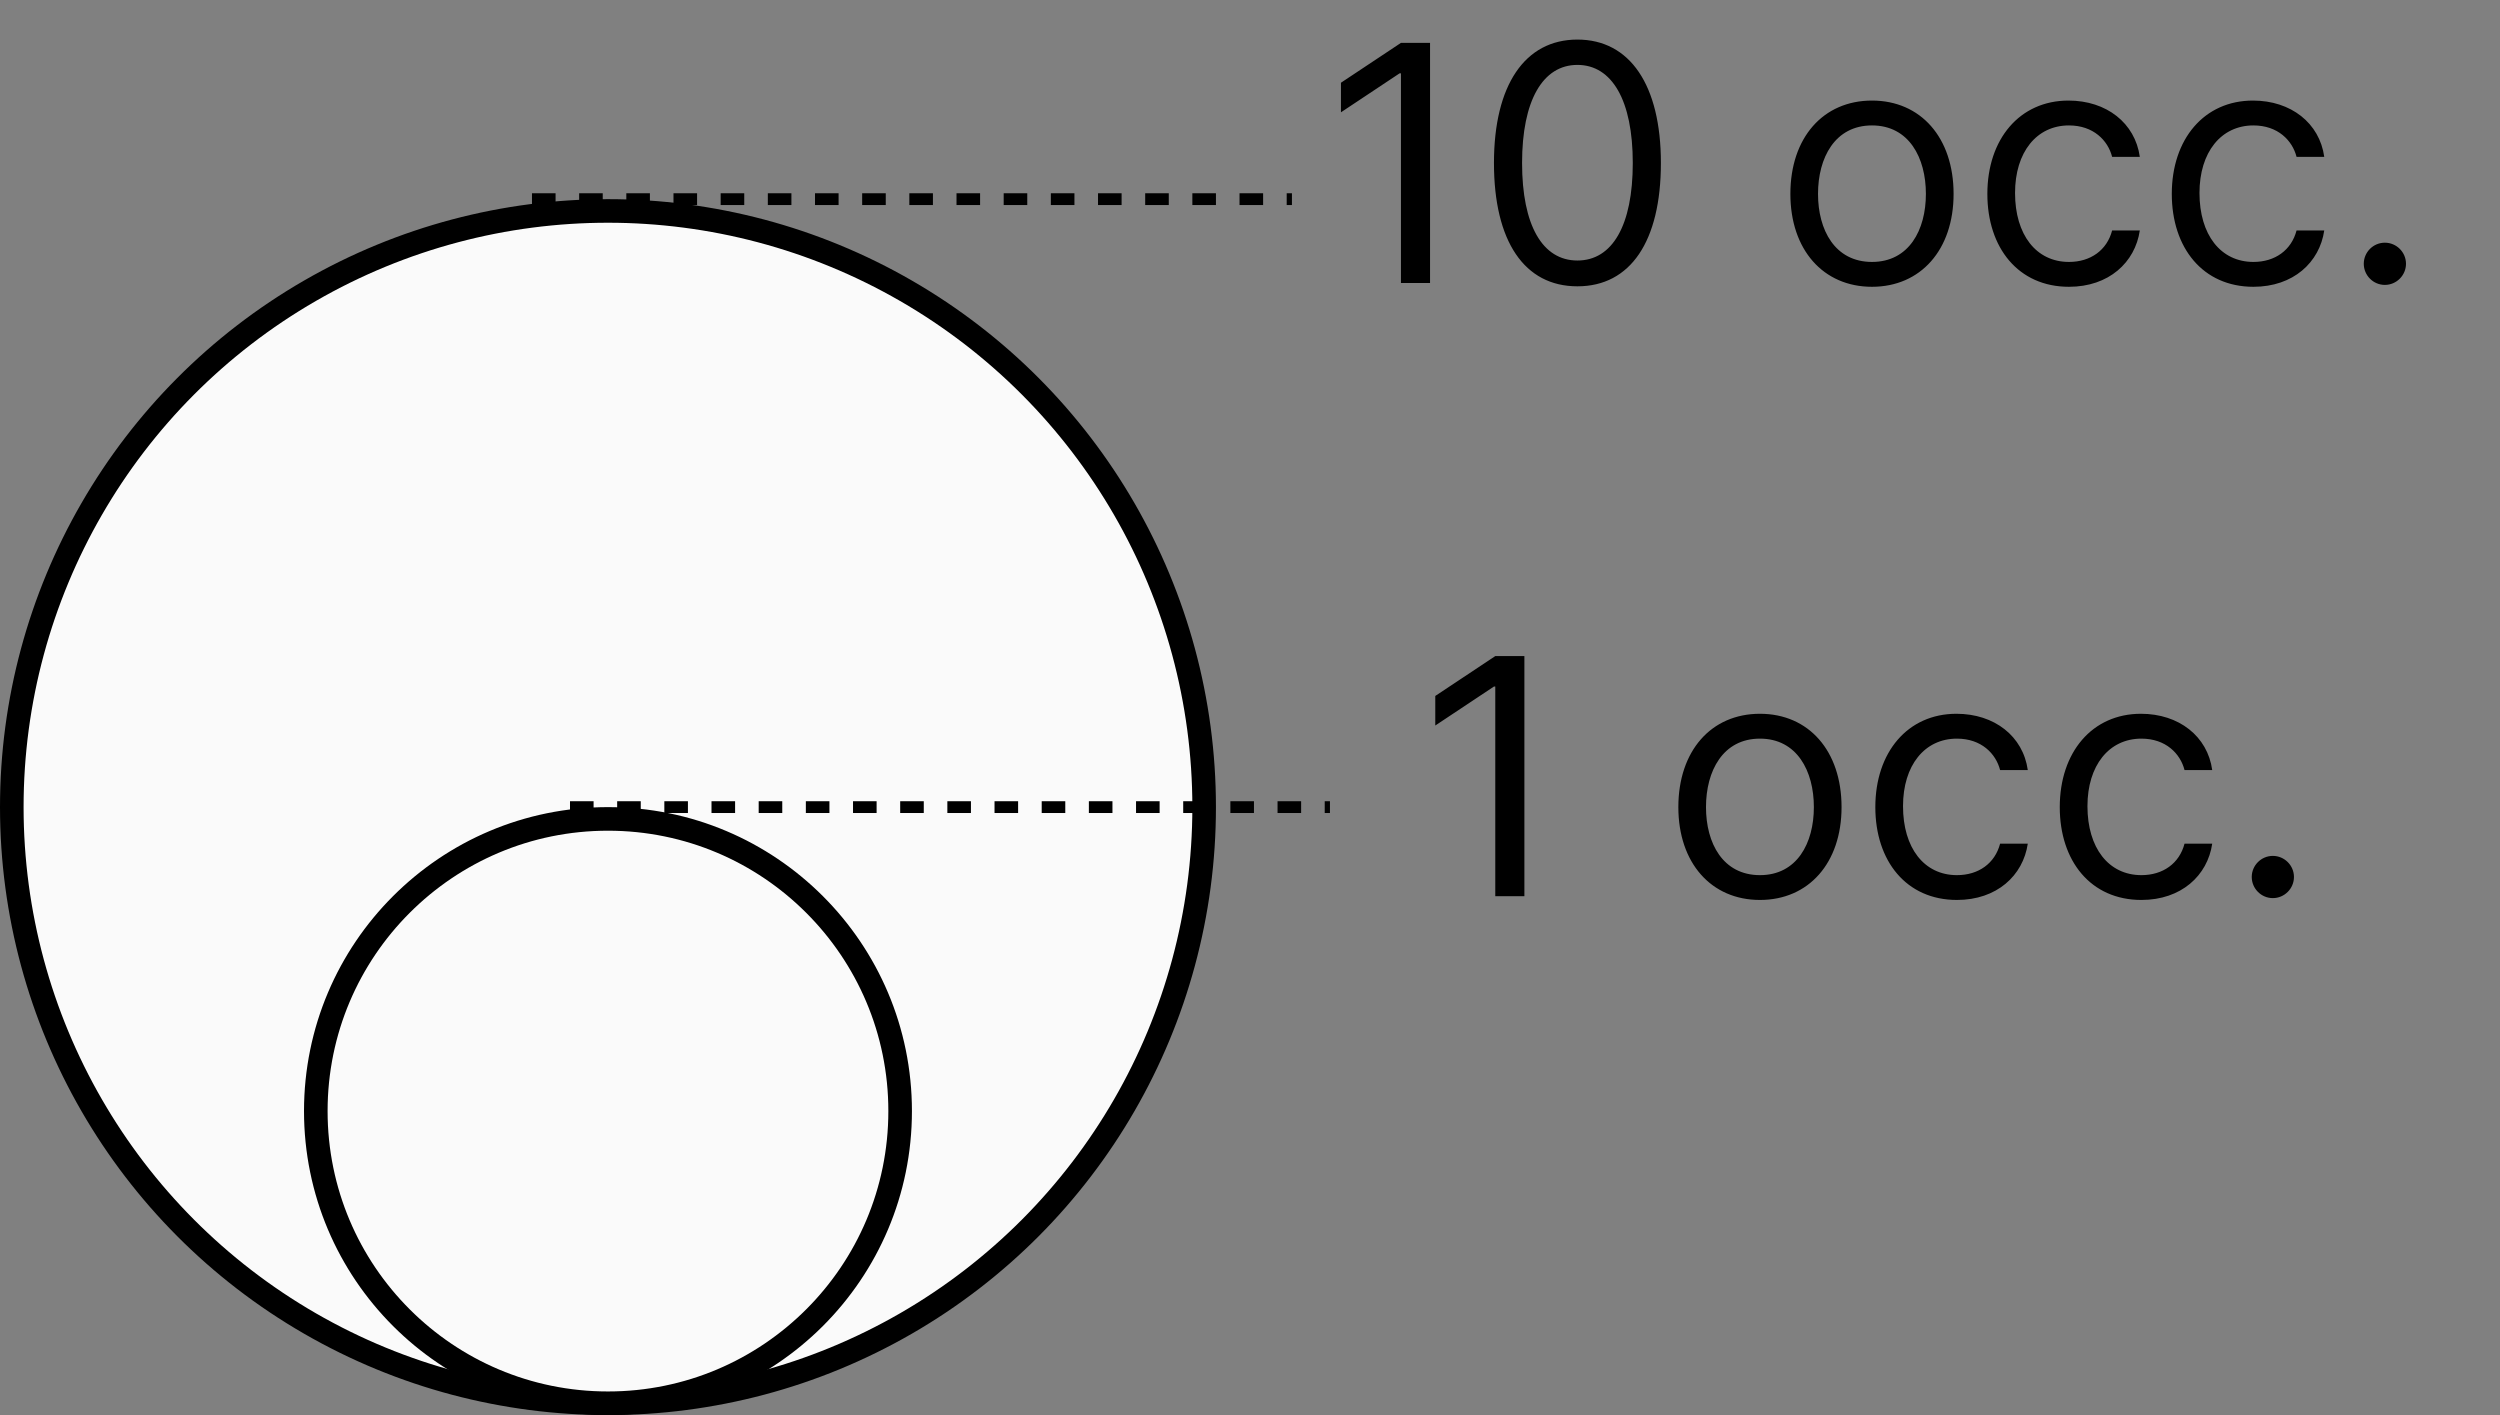 <svg width="53" height="30" viewBox="0 0 53 30" fill="none" xmlns="http://www.w3.org/2000/svg">
<rect x="0" y="0" width="53" height="30" fill="#808080" stroke="none"/>
<circle cx="12.889" cy="17.111" r="12.639" fill="#FAFAFA" stroke="black" stroke-width="0.5"/>
<circle cx="12.889" cy="23.555" r="6.194" fill="#FAFAFA" stroke="black" stroke-width="0.5"/>
<path d="M12.084 17.111H28.195" stroke="black" stroke-width="0.25" stroke-dasharray="0.5 0.5"/>
<path d="M11.278 4.222H27.389" stroke="black" stroke-width="0.25" stroke-dasharray="0.5 0.5"/>
<path d="M30.317 0.909H29.7L28.428 1.754V2.381L29.671 1.555H29.7V6H30.317V0.909ZM33.441 6.07C34.565 6.07 35.211 5.118 35.211 3.455C35.211 1.804 34.555 0.839 33.441 0.839C32.328 0.839 31.672 1.804 31.672 3.455C31.672 5.118 32.318 6.07 33.441 6.07ZM33.441 5.523C32.701 5.523 32.268 4.779 32.268 3.455C32.268 2.132 32.706 1.376 33.441 1.376C34.177 1.376 34.615 2.132 34.615 3.455C34.615 4.779 34.182 5.523 33.441 5.523ZM39.686 6.08C40.72 6.08 41.416 5.294 41.416 4.111C41.416 2.918 40.72 2.132 39.686 2.132C38.652 2.132 37.956 2.918 37.956 4.111C37.956 5.294 38.652 6.08 39.686 6.08ZM39.686 5.553C38.9 5.553 38.542 4.876 38.542 4.111C38.542 3.345 38.9 2.659 39.686 2.659C40.471 2.659 40.829 3.345 40.829 4.111C40.829 4.876 40.471 5.553 39.686 5.553ZM43.862 6.08C44.708 6.08 45.264 5.562 45.364 4.886H44.777C44.668 5.304 44.32 5.553 43.862 5.553C43.166 5.553 42.719 4.976 42.719 4.091C42.719 3.226 43.176 2.659 43.862 2.659C44.38 2.659 44.688 2.977 44.777 3.325H45.364C45.264 2.609 44.658 2.132 43.852 2.132C42.818 2.132 42.132 2.947 42.132 4.111C42.132 5.254 42.789 6.08 43.862 6.08ZM47.773 6.08C48.618 6.08 49.175 5.562 49.274 4.886H48.687C48.578 5.304 48.23 5.553 47.773 5.553C47.077 5.553 46.629 4.976 46.629 4.091C46.629 3.226 47.087 2.659 47.773 2.659C48.29 2.659 48.598 2.977 48.687 3.325H49.274C49.175 2.609 48.568 2.132 47.763 2.132C46.729 2.132 46.042 2.947 46.042 4.111C46.042 5.254 46.699 6.08 47.773 6.08ZM50.559 6.04C50.805 6.04 51.007 5.838 51.007 5.592C51.007 5.346 50.805 5.145 50.559 5.145C50.313 5.145 50.112 5.346 50.112 5.592C50.112 5.838 50.313 6.04 50.559 6.04Z" fill="black"/>
<path d="M32.317 13.909H31.7L30.428 14.754V15.381L31.671 14.555H31.7V19H32.317V13.909ZM37.311 19.079C38.345 19.079 39.041 18.294 39.041 17.111C39.041 15.918 38.345 15.132 37.311 15.132C36.277 15.132 35.581 15.918 35.581 17.111C35.581 18.294 36.277 19.079 37.311 19.079ZM37.311 18.553C36.525 18.553 36.167 17.876 36.167 17.111C36.167 16.345 36.525 15.659 37.311 15.659C38.096 15.659 38.454 16.345 38.454 17.111C38.454 17.876 38.096 18.553 37.311 18.553ZM41.487 19.079C42.333 19.079 42.889 18.562 42.989 17.886H42.402C42.293 18.304 41.945 18.553 41.487 18.553C40.791 18.553 40.344 17.976 40.344 17.091C40.344 16.226 40.801 15.659 41.487 15.659C42.005 15.659 42.313 15.977 42.402 16.325H42.989C42.889 15.609 42.283 15.132 41.477 15.132C40.443 15.132 39.757 15.947 39.757 17.111C39.757 18.254 40.414 19.079 41.487 19.079ZM45.398 19.079C46.243 19.079 46.8 18.562 46.899 17.886H46.312C46.203 18.304 45.855 18.553 45.398 18.553C44.702 18.553 44.254 17.976 44.254 17.091C44.254 16.226 44.712 15.659 45.398 15.659C45.915 15.659 46.223 15.977 46.312 16.325H46.899C46.8 15.609 46.193 15.132 45.388 15.132C44.354 15.132 43.667 15.947 43.667 17.111C43.667 18.254 44.324 19.079 45.398 19.079ZM48.184 19.04C48.43 19.04 48.632 18.838 48.632 18.592C48.632 18.346 48.43 18.145 48.184 18.145C47.938 18.145 47.737 18.346 47.737 18.592C47.737 18.838 47.938 19.04 48.184 19.04Z" fill="black"/>
</svg>

